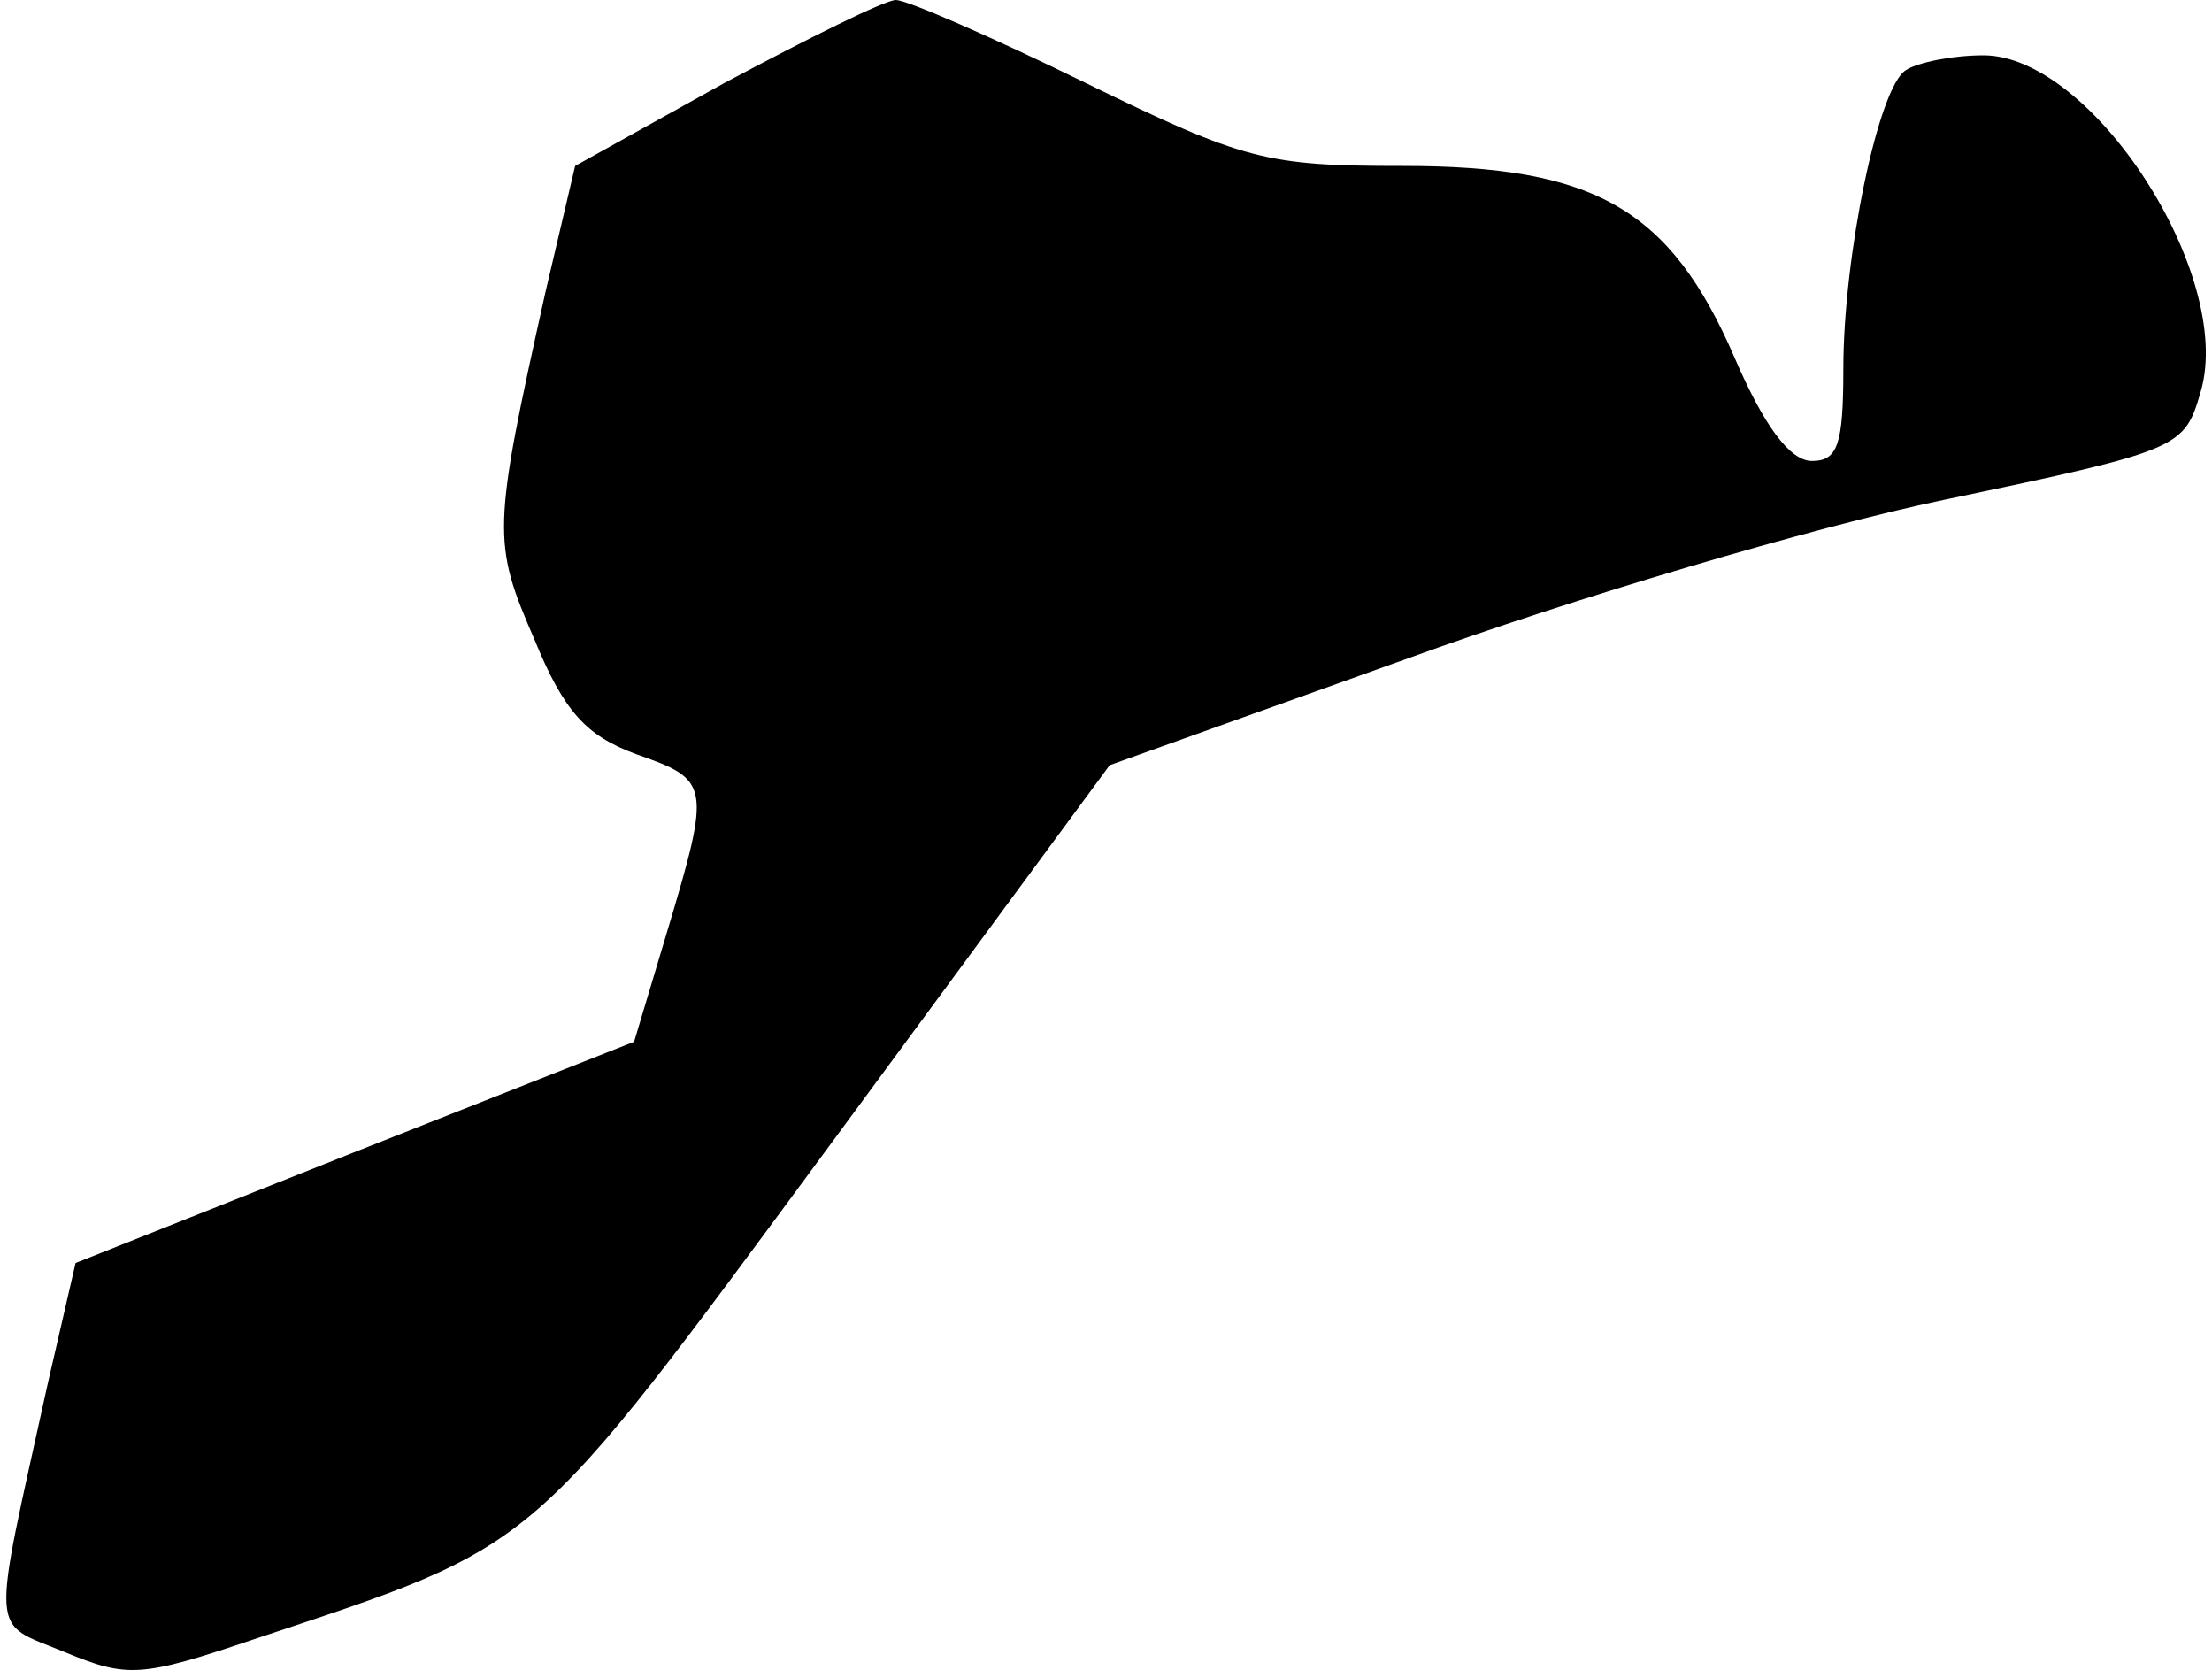 <?xml version="1.0" standalone="no"?>
<!DOCTYPE svg PUBLIC "-//W3C//DTD SVG 20010904//EN"
 "http://www.w3.org/TR/2001/REC-SVG-20010904/DTD/svg10.dtd">
<svg version="1.0" xmlns="http://www.w3.org/2000/svg"
 width="120pt" height="91pt" viewBox="0 0 120 91"
 preserveAspectRatio="xMidYMid meet">
<g transform="translate(0,91) scale(0.1,-0.1)"
fill="#000000" stroke="none">
<path fill="#000000" stroke="none" d="M393 865 l-81 -45 -16 -68 c-29 -130
-29 -136 -6 -189 16 -39 28 -52 55 -62 40 -14 41 -16 17 -96 l-18 -60 -152
-60 -151 -60 -15 -65 c-31 -141 -32 -129 9 -146 34 -14 41 -14 103 7 156 52
147 44 313 269 l151 205 162 58 c88 32 219 71 291 86 129 27 130 28 139 59 18
63 -59 182 -118 182 -17 0 -36 -4 -42 -8 -15 -9 -34 -101 -34 -162 0 -41 -3
-50 -17 -50 -12 0 -26 19 -42 56 -35 81 -76 104 -180 104 -74 0 -86 3 -172 45
-51 25 -97 45 -103 45 -6 0 -48 -21 -93 -45z"/>
</g>
</svg>
